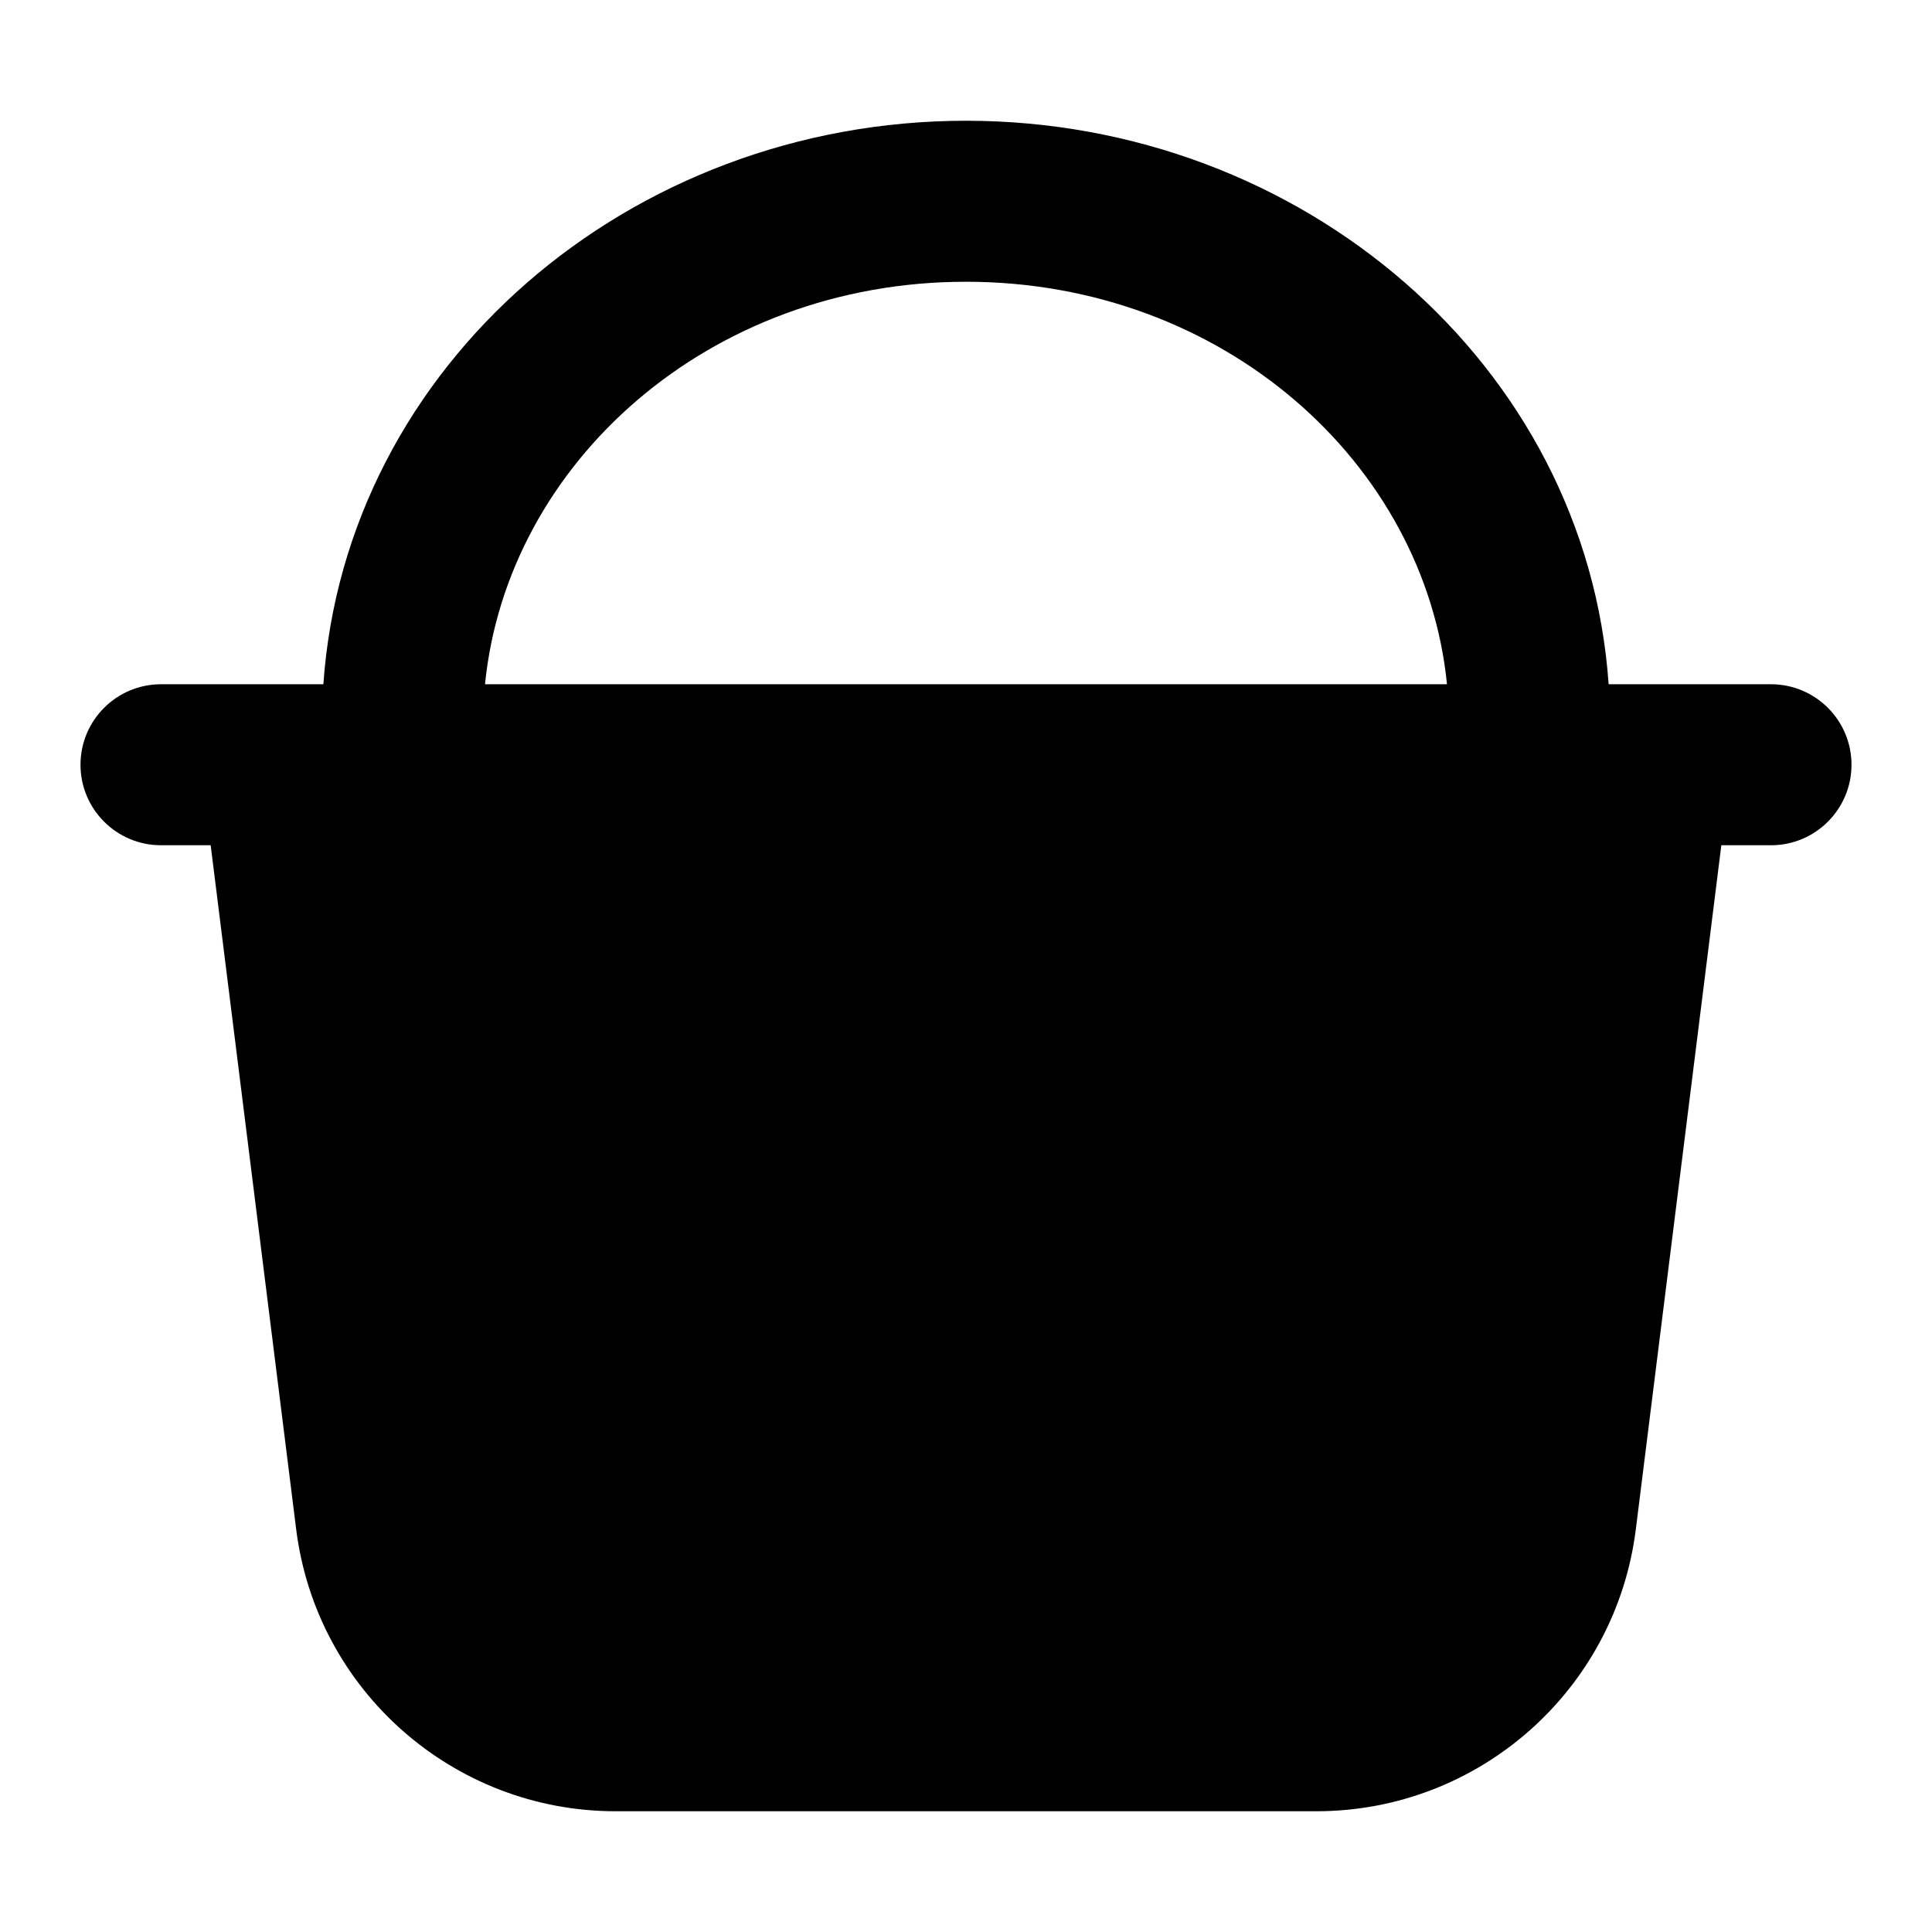 <svg width="24" height="24" viewBox="0 0 24 24" xmlns="http://www.w3.org/2000/svg">
    <path fill-rule="evenodd" clip-rule="evenodd" d="M6.025 8.5H17.975C17.701 5.752 15.193 3.5 12 3.5C8.807 3.5 6.299 5.752 6.025 8.5ZM19.983 8.5H20.5H22C22.552 8.5 23 8.948 23 9.5C23 10.052 22.552 10.5 22 10.5H21.383L20.321 18.996C20.071 20.998 18.369 22.5 16.352 22.5H7.648C5.631 22.5 3.929 20.998 3.679 18.996L2.617 10.5H2C1.448 10.5 1 10.052 1 9.5C1 8.948 1.448 8.5 2 8.5H3.5H4.017C4.293 4.532 7.826 1.5 12 1.5C16.174 1.5 19.707 4.532 19.983 8.5Z"/>
</svg>
